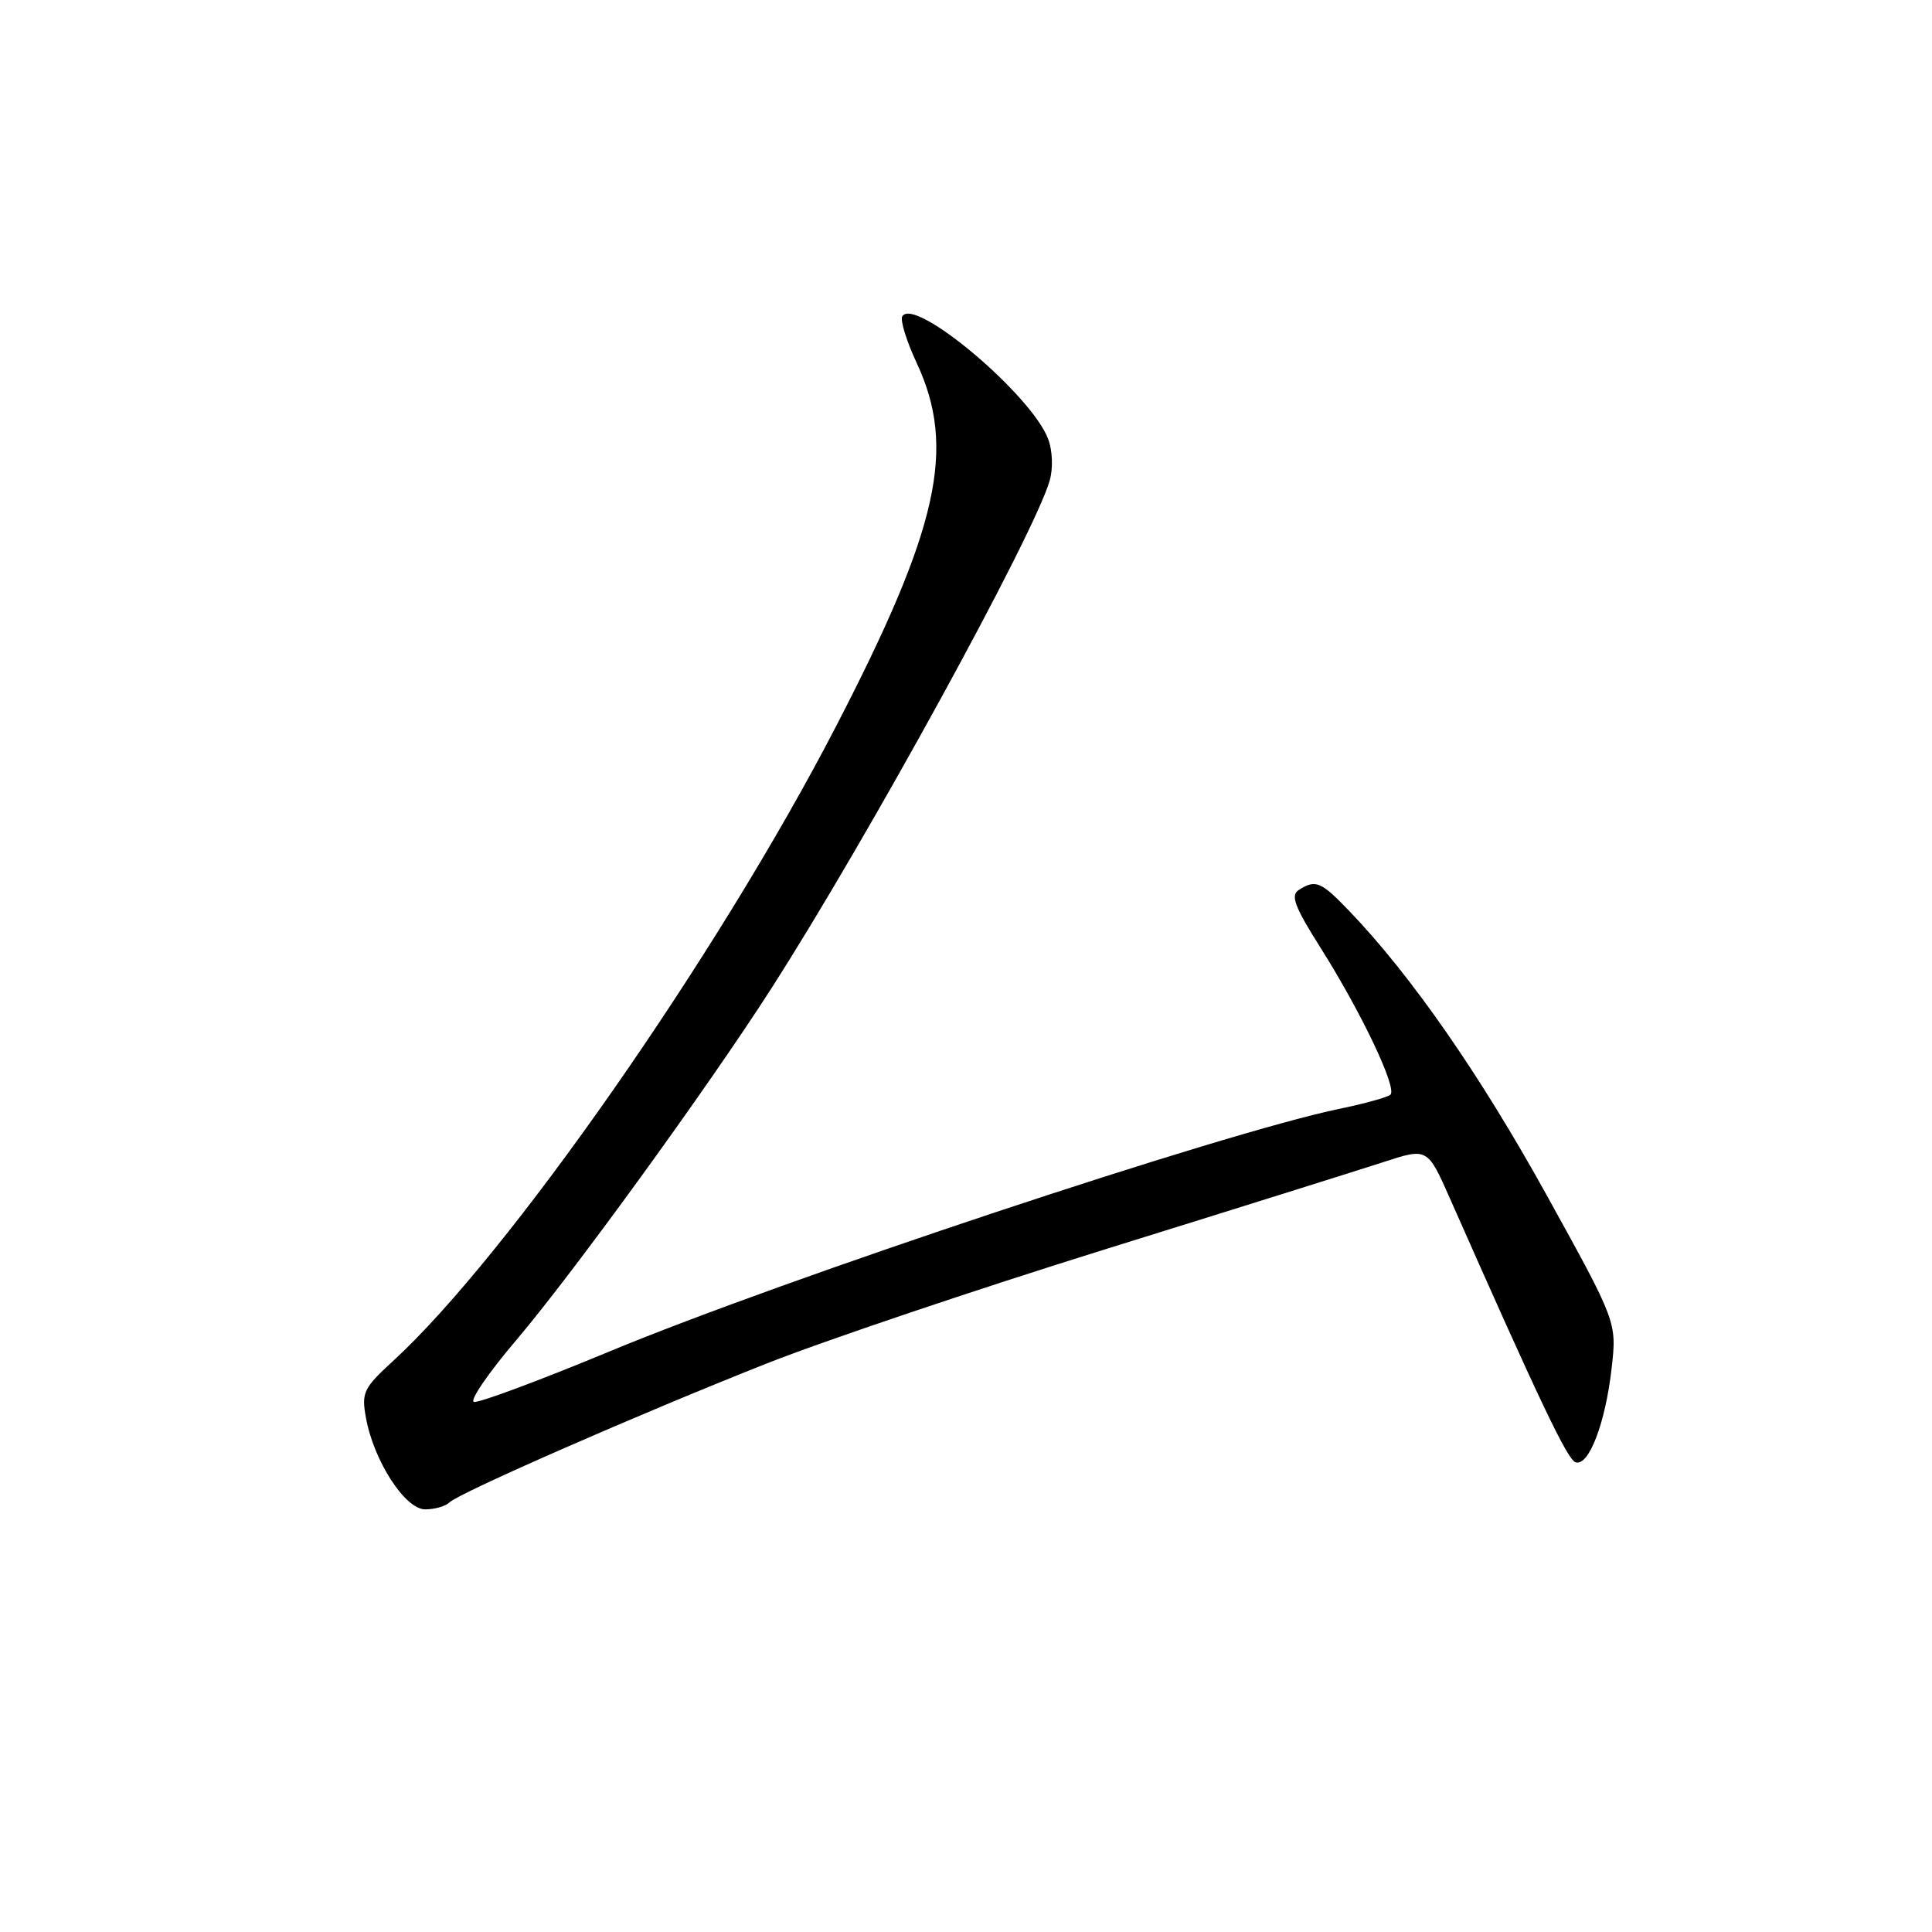 <?xml version="1.0" encoding="UTF-8" standalone="no"?>
<!DOCTYPE svg PUBLIC "-//W3C//DTD SVG 1.1//EN" "http://www.w3.org/Graphics/SVG/1.1/DTD/svg11.dtd" >
<svg xmlns="http://www.w3.org/2000/svg" xmlns:xlink="http://www.w3.org/1999/xlink" version="1.1" viewBox="0 0 256 256">
 <g >
 <path fill="currentColor"
d=" M 59.55 199.08 C 60.88 197.79 84.84 187.30 101.54 180.69 C 109.22 177.65 129.45 170.83 146.50 165.52 C 163.55 160.22 180.12 155.02 183.32 153.98 C 189.15 152.08 189.15 152.08 192.12 158.79 C 204.07 185.82 207.68 193.39 208.77 193.76 C 210.52 194.34 212.72 188.59 213.55 181.30 C 214.24 175.18 214.24 175.18 204.93 158.34 C 196.13 142.43 187.05 129.35 178.87 120.80 C 175.03 116.79 174.34 116.50 172.10 117.92 C 170.97 118.63 171.53 120.13 174.97 125.57 C 180.39 134.15 185.19 144.25 184.23 145.06 C 183.83 145.40 180.80 146.24 177.50 146.92 C 162.16 150.09 103.80 169.49 80.70 179.10 C 71.42 182.95 63.36 185.95 62.79 185.76 C 62.21 185.57 64.76 181.86 68.45 177.52 C 75.92 168.73 93.83 144.04 102.19 131.00 C 115.07 110.91 137.02 70.86 139.09 63.68 C 139.55 62.06 139.47 59.73 138.89 58.18 C 136.69 52.31 121.19 39.26 119.56 41.91 C 119.25 42.40 120.12 45.21 121.49 48.15 C 126.73 59.40 124.37 69.99 110.76 96.28 C 95.06 126.61 67.24 166.45 52.05 180.37 C 48.16 183.94 47.88 184.53 48.49 187.87 C 49.53 193.59 53.68 200.00 56.34 200.00 C 57.58 200.00 59.03 199.59 59.55 199.08 Z "/>
</g>
</svg>